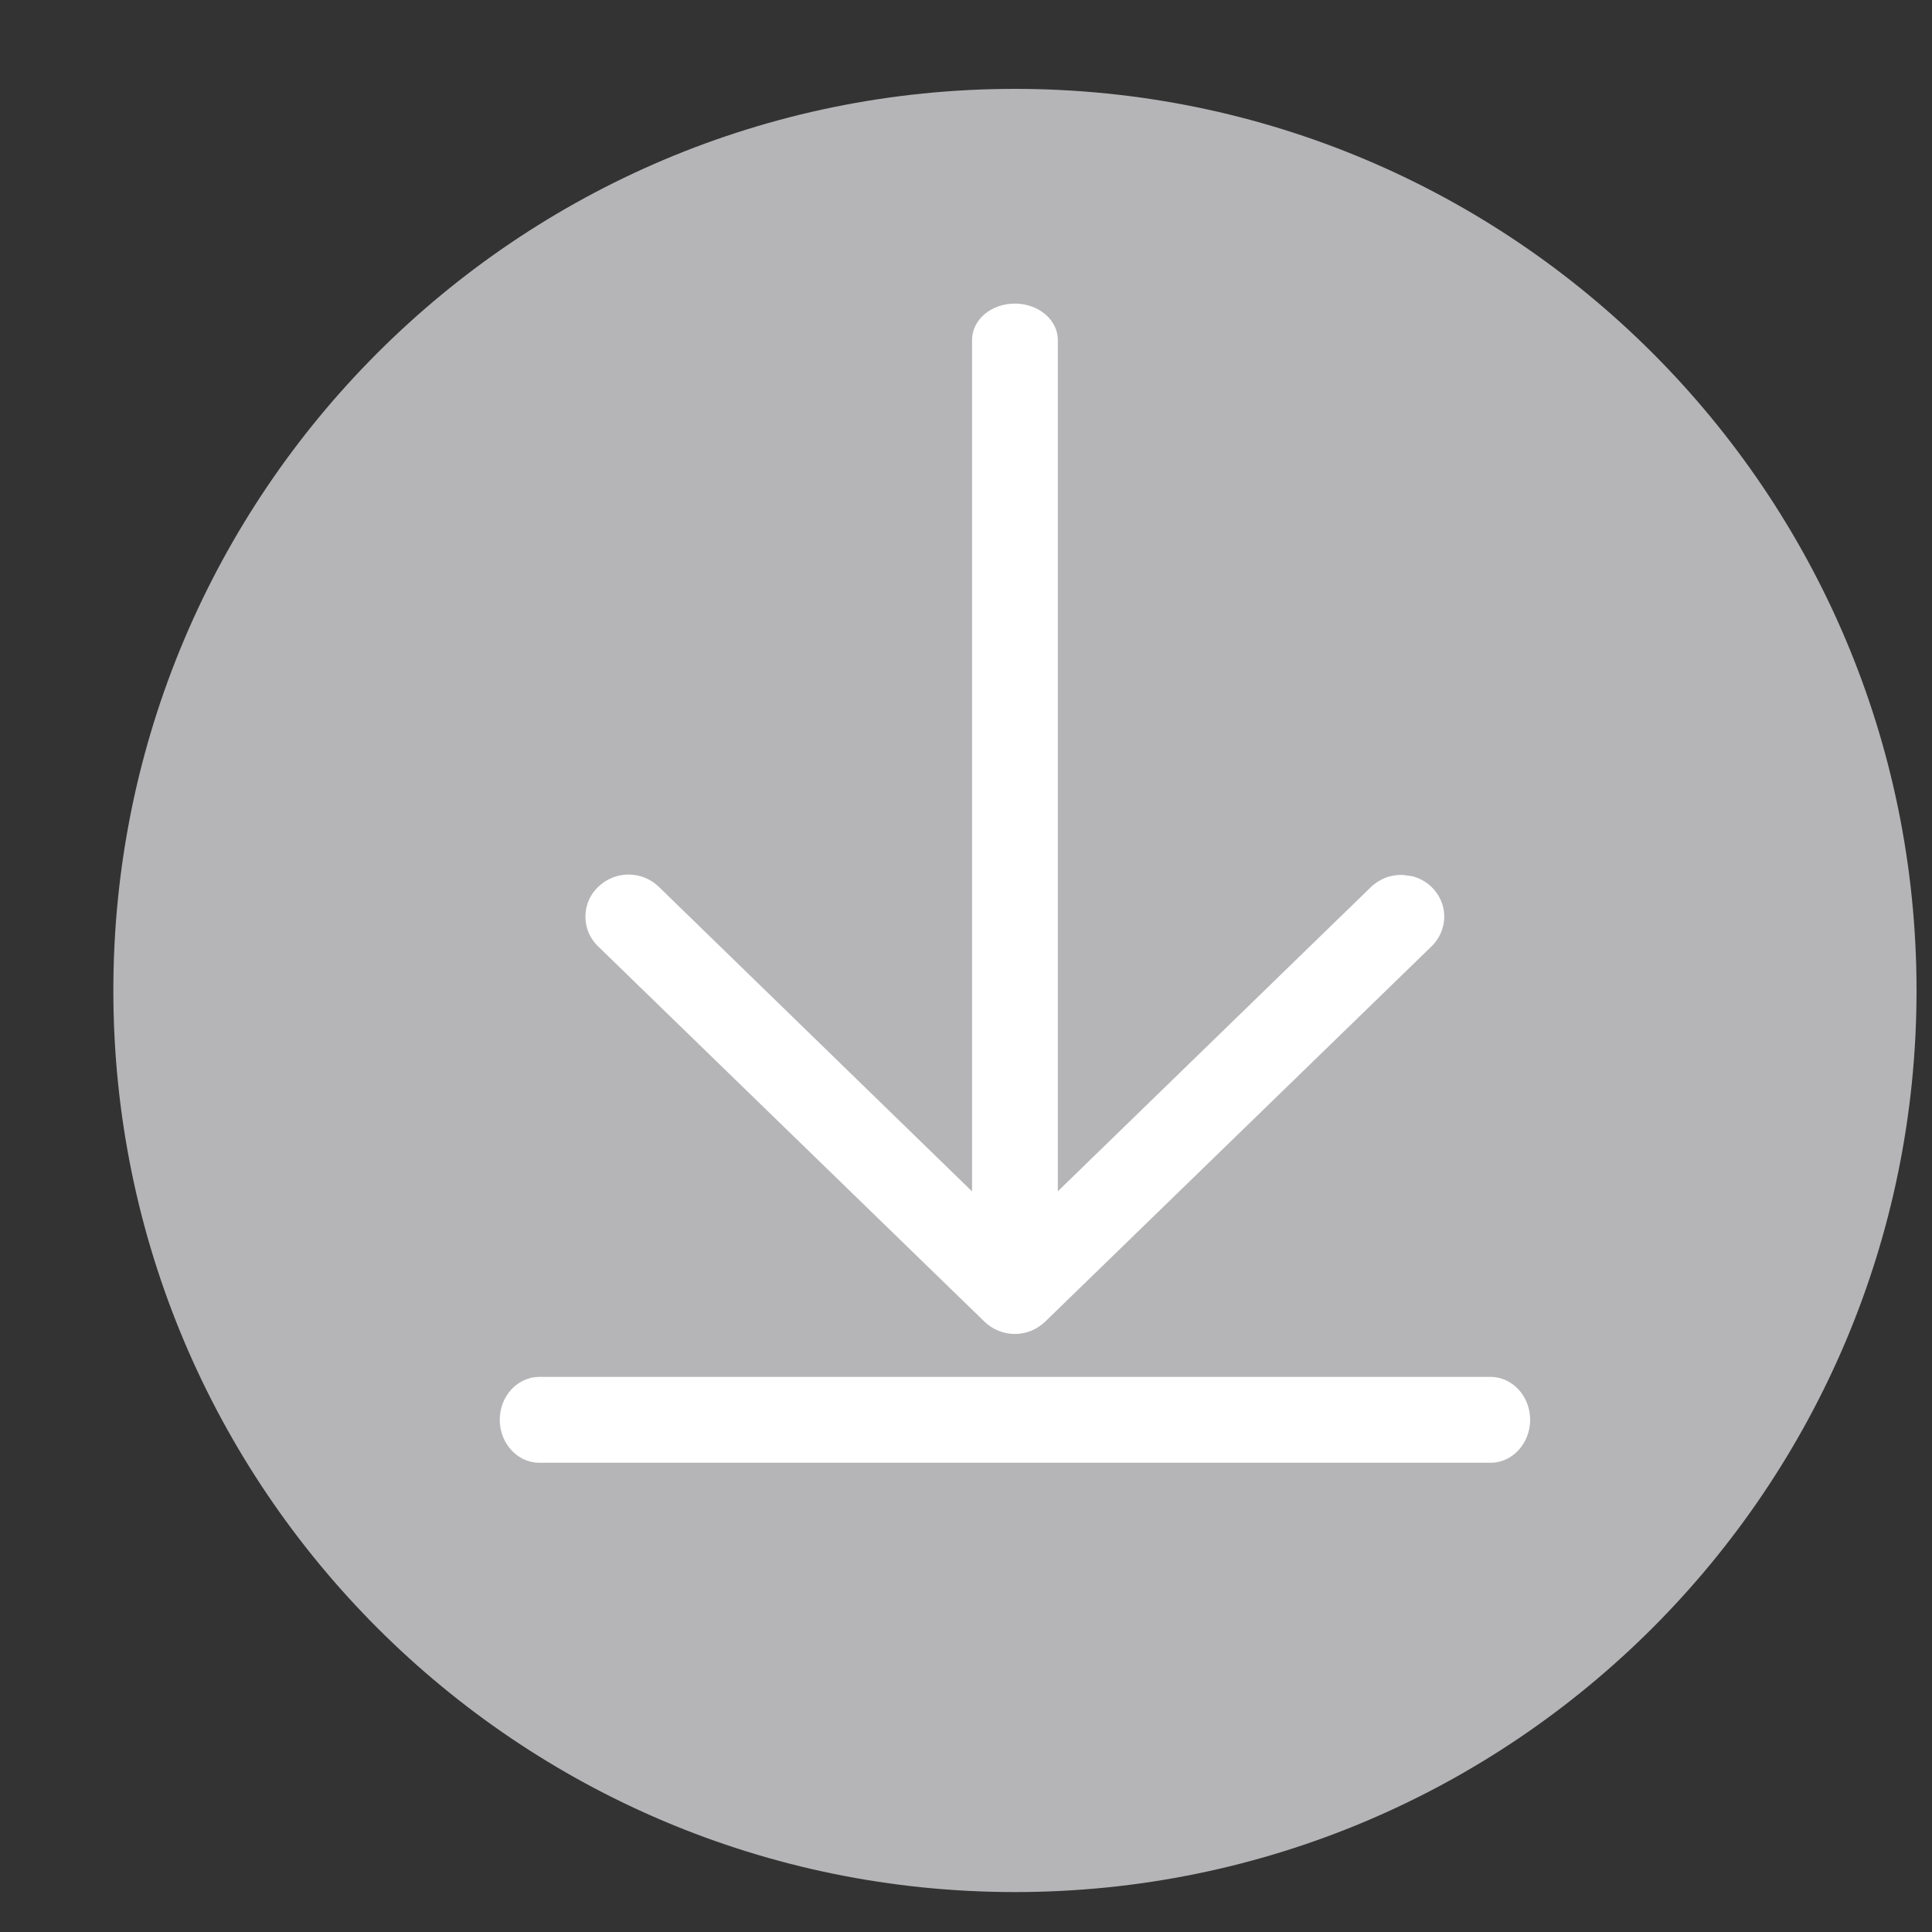 <svg width="15" height="15" viewBox="0 0 15 15" fill="none" xmlns="http://www.w3.org/2000/svg">
<rect x="0" y="0" width="15" height="15" fill="#333333" stroke="none"/>
<path d="M7.88 14.69C11.746 14.69 14.88 11.556 14.88 7.69C14.88 3.824 11.746 0.69 7.88 0.69C4.014 0.69 0.88 3.824 0.88 7.69C0.88 11.556 4.014 14.69 7.88 14.69Z" fill="#B5B4B6"/>
<path fill-rule="evenodd" clip-rule="evenodd" d="M11.202 7.033C11.217 7.088 11.217 7.147 11.201 7.202C11.186 7.257 11.156 7.307 11.115 7.347L8.115 10.261C8.052 10.322 7.967 10.357 7.879 10.357C7.791 10.357 7.706 10.322 7.643 10.261L4.643 7.347C4.612 7.317 4.587 7.281 4.57 7.242C4.554 7.202 4.545 7.16 4.545 7.117C4.545 7.074 4.554 7.031 4.57 6.992C4.587 6.952 4.612 6.917 4.643 6.887C4.706 6.825 4.791 6.79 4.88 6.79C4.969 6.79 5.054 6.825 5.117 6.887L7.547 9.25V2.639C7.547 2.483 7.695 2.357 7.879 2.357C8.063 2.357 8.213 2.483 8.213 2.639V9.249L10.643 6.888C10.676 6.856 10.716 6.831 10.759 6.814C10.802 6.798 10.849 6.791 10.895 6.793L10.965 6.803C11.021 6.817 11.073 6.846 11.114 6.886C11.156 6.927 11.186 6.977 11.202 7.033ZM11.572 11.357H4.188C4.018 11.357 3.88 11.207 3.88 11.023C3.88 10.839 4.018 10.69 4.188 10.69H11.572C11.742 10.69 11.88 10.84 11.88 11.023C11.88 11.207 11.742 11.357 11.572 11.357Z" fill="white"/>
</svg>

